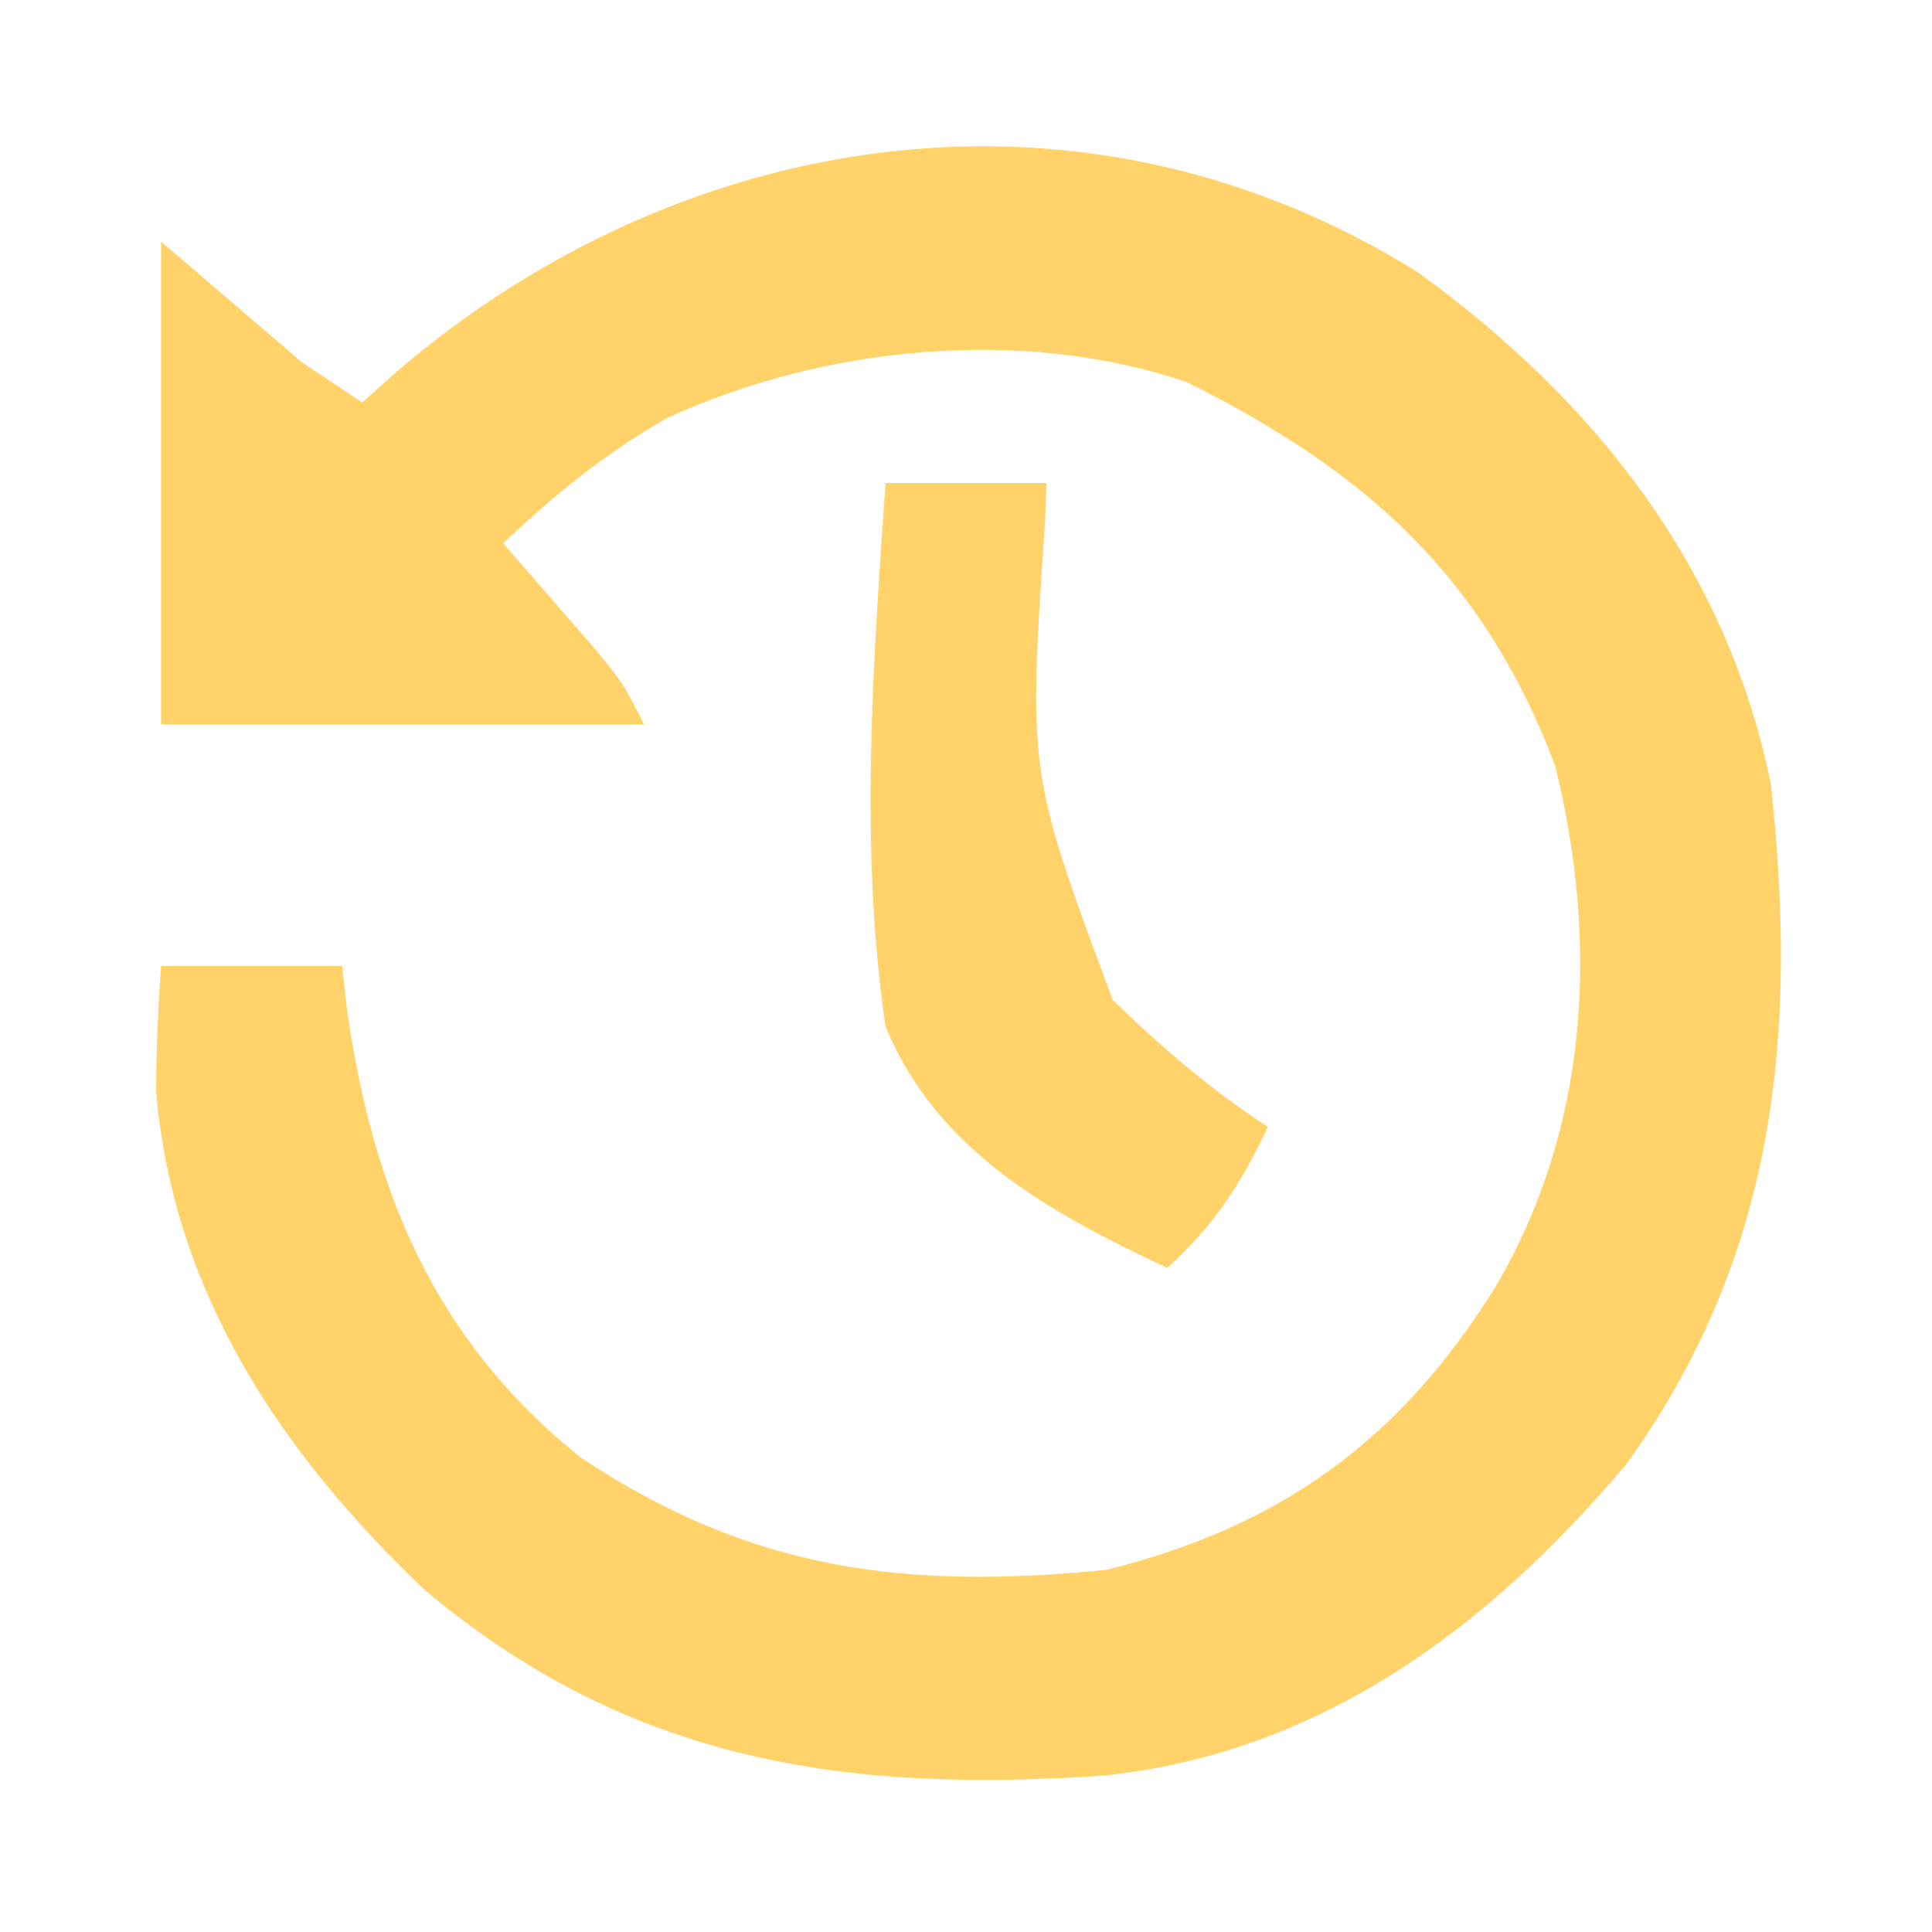 <?xml version="1.0" encoding="UTF-8"?>
<svg version="1.1" xmlns="http://www.w3.org/2000/svg" width="96" height="96">
<path d="M0 0 C8.803 6.34 15.419 14.726 17.582 25.492 C18.92 37.909 17.857 48.881 10.395 59.242 C3.582 67.327 -4.723 73.555 -15.489 74.715 C-28.4 75.611 -39.168 74.045 -49.352 65.465 C-56.439 58.699 -61.774 50.79 -62.656 40.793 C-62.666 38.691 -62.555 36.589 -62.418 34.492 C-59.448 34.492 -56.478 34.492 -53.418 34.492 C-53.343 35.17 -53.268 35.848 -53.191 36.547 C-51.908 45.633 -48.858 53.083 -41.543 58.93 C-33.146 64.501 -25.497 65.511 -15.418 64.492 C-6.746 62.33 -0.827 58.031 3.895 50.43 C8.521 42.549 9.043 33.446 6.863 24.562 C3.314 15.144 -2.531 9.929 -11.418 5.492 C-19.622 2.684 -29.533 3.701 -37.285 7.27 C-40.368 9.037 -42.839 11.049 -45.418 13.492 C-44.786 14.215 -44.786 14.215 -44.141 14.953 C-43.593 15.585 -43.045 16.216 -42.48 16.867 C-41.935 17.494 -41.39 18.12 -40.828 18.766 C-39.418 20.492 -39.418 20.492 -38.418 22.492 C-46.338 22.492 -54.258 22.492 -62.418 22.492 C-62.418 14.572 -62.418 6.652 -62.418 -1.508 C-60.108 0.472 -57.798 2.452 -55.418 4.492 C-54.428 5.152 -53.438 5.812 -52.418 6.492 C-51.824 5.961 -51.229 5.43 -50.617 4.883 C-36.299 -7.32 -16.467 -10.269 0 0 Z " fill="#FFD369" transform="translate(70.418,13.508)"/>
<path d="M0 0 C2.64 0 5.28 0 8 0 C7.978 0.614 7.956 1.228 7.933 1.861 C7.081 14.391 7.081 14.391 11.293 25.688 C13.749 28.071 16.142 30.123 19 32 C17.641 34.861 16.355 36.859 14 39 C8.178 36.266 2.552 33.201 0 27 C-1.304 18.095 -0.612 8.946 0 0 Z " fill="#FFD369" transform="translate(44,24)"/>
</svg>
